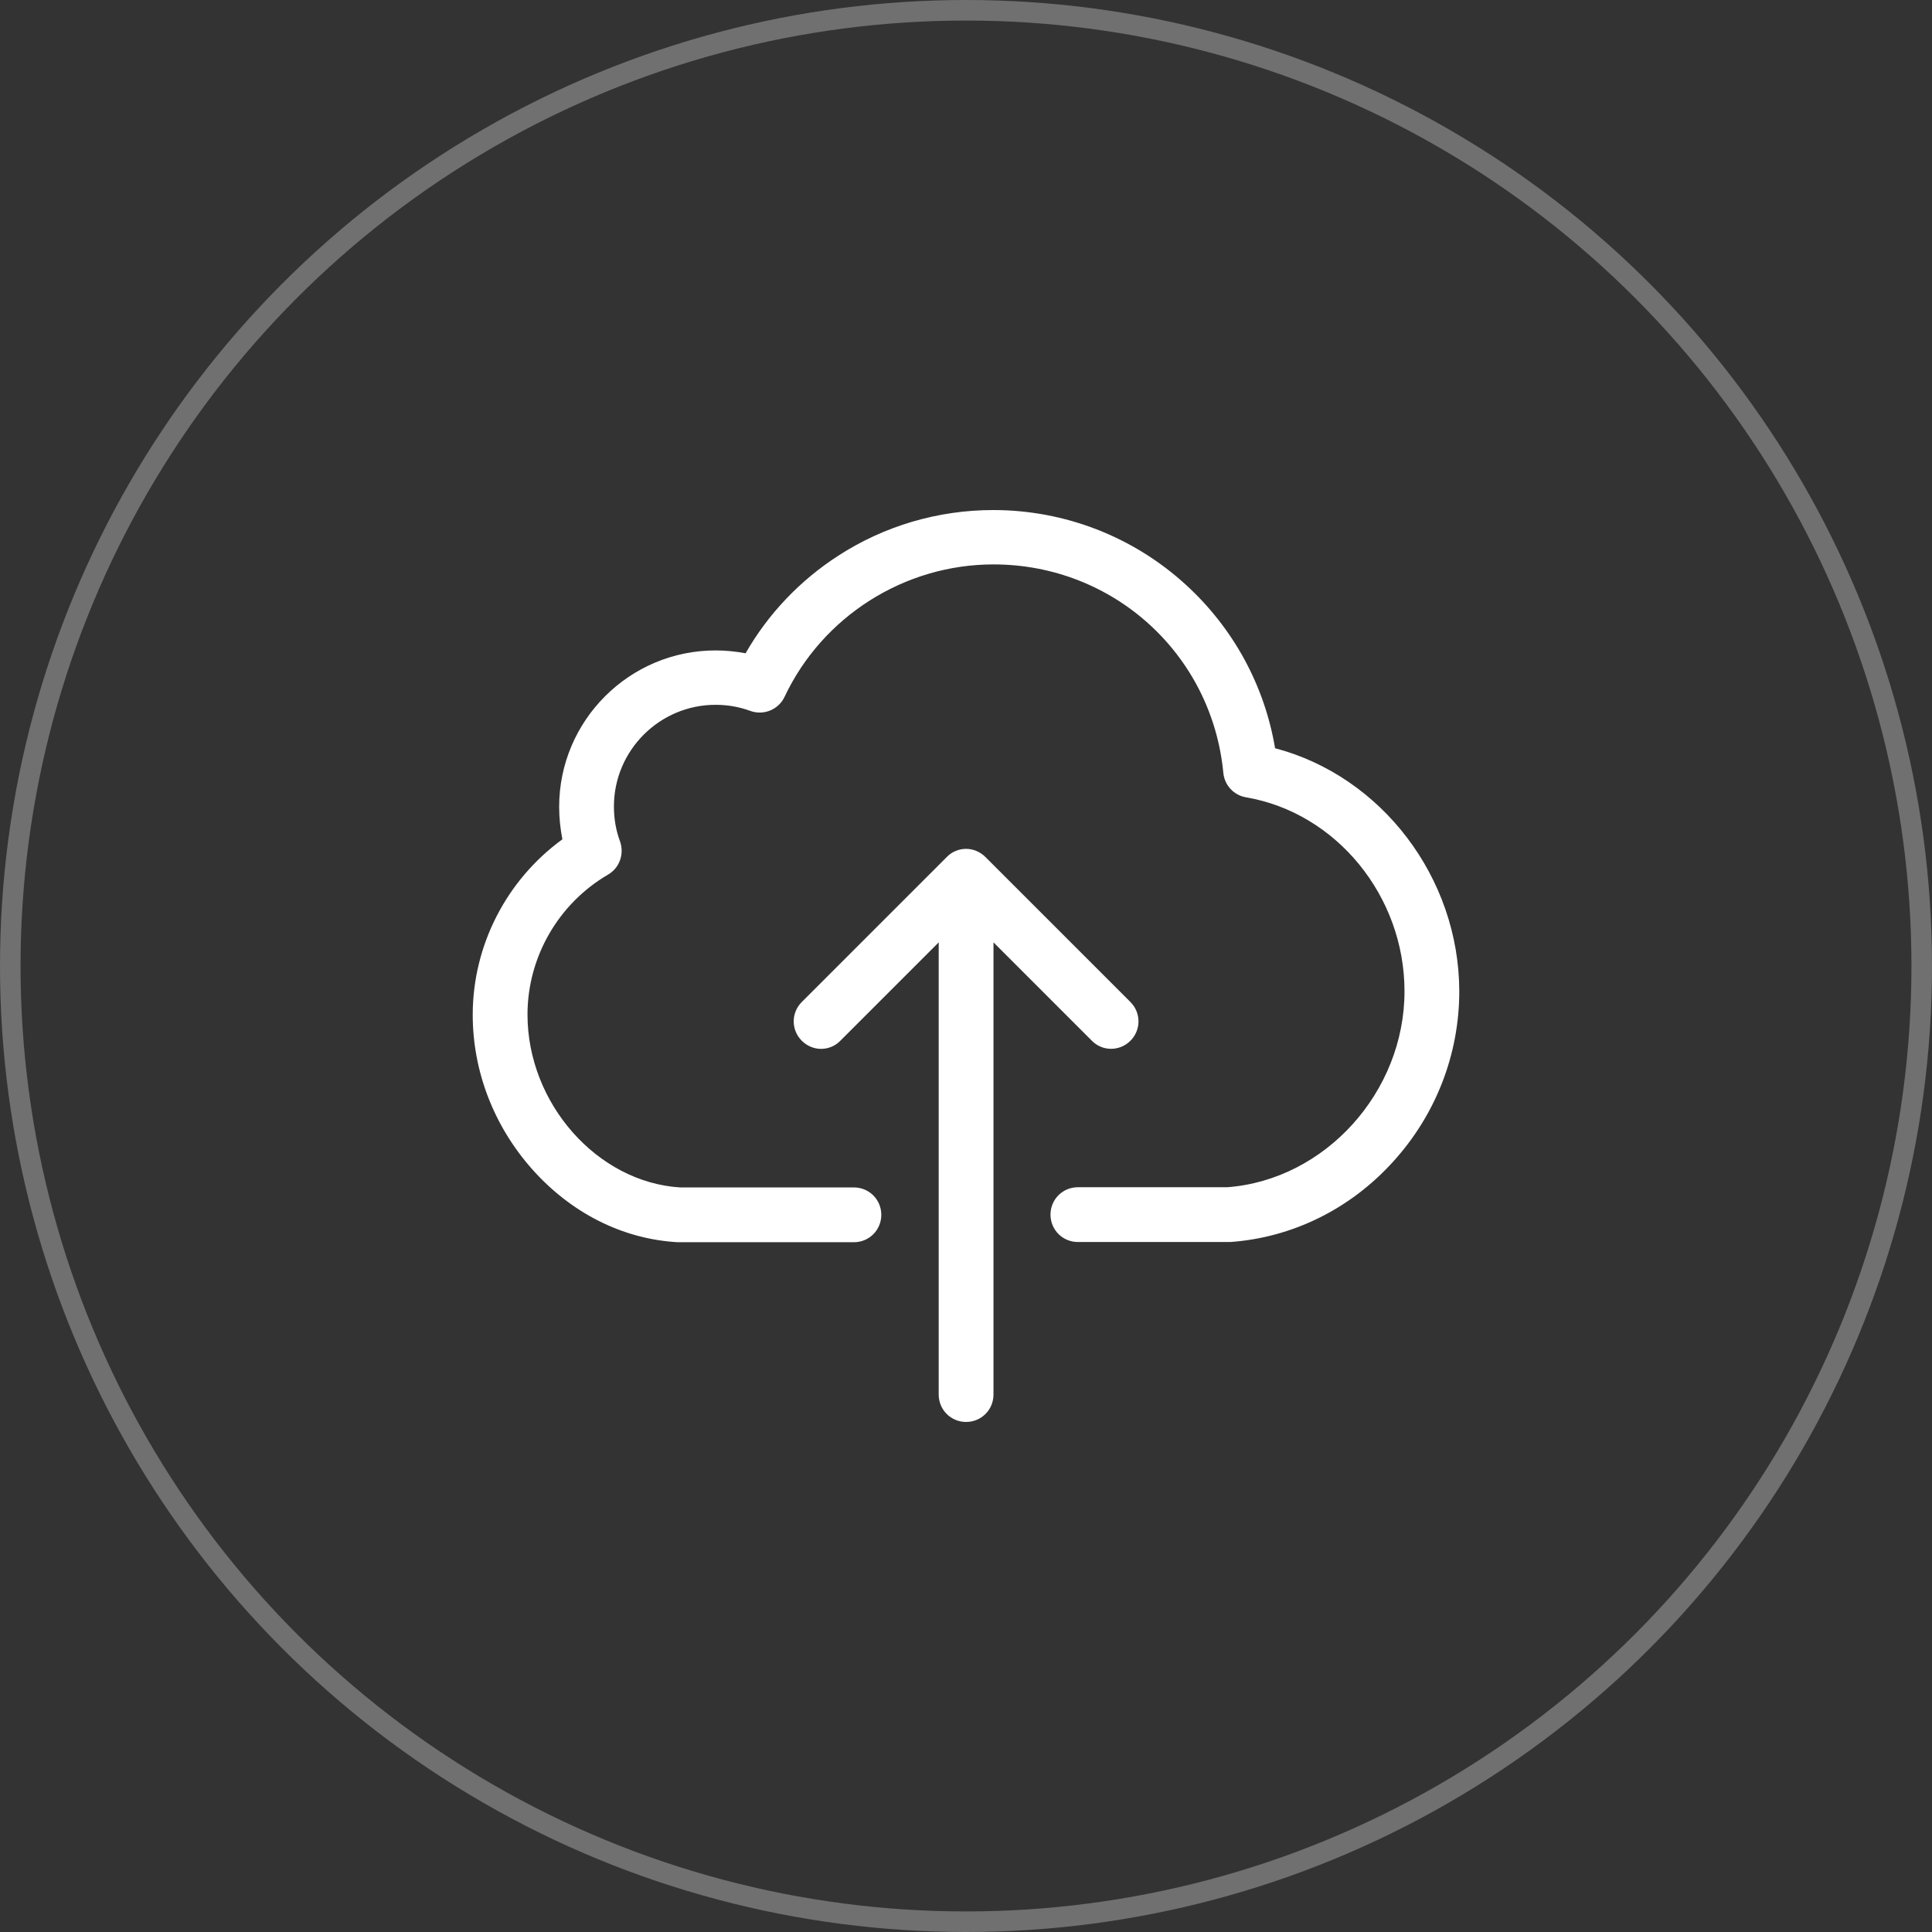 <svg width="94" height="94" viewBox="0 0 94 94" fill="none" xmlns="http://www.w3.org/2000/svg">
<rect x="0" y="0" width="94" height="94" fill="#333333" stroke="none"/>
<path d="M62.038 36.404C61.524 33.354 60.014 30.571 57.705 28.458C55.138 26.109 51.802 24.816 48.328 24.816C45.643 24.816 43.027 25.586 40.786 27.037C38.921 28.241 37.371 29.87 36.276 31.785C35.802 31.696 35.309 31.646 34.815 31.646C30.62 31.646 27.205 35.062 27.205 39.257C27.205 39.8 27.264 40.323 27.363 40.836C24.648 42.81 23 45.988 23 49.374C23 52.108 24.017 54.763 25.872 56.865C27.777 59.017 30.294 60.291 32.979 60.439H41.547C42.287 60.439 42.879 59.846 42.879 59.106C42.879 58.366 42.287 57.774 41.547 57.774H33.097C29.061 57.527 25.665 53.687 25.665 49.364C25.665 46.571 27.165 43.965 29.584 42.553C30.146 42.228 30.383 41.547 30.166 40.935C29.968 40.402 29.87 39.839 29.87 39.237C29.87 36.513 32.091 34.292 34.815 34.292C35.397 34.292 35.97 34.391 36.503 34.588C37.154 34.825 37.875 34.529 38.171 33.907C40.017 29.988 44.004 27.461 48.337 27.461C54.161 27.461 58.968 31.824 59.521 37.608C59.58 38.21 60.034 38.694 60.626 38.793C65.019 39.543 68.335 43.6 68.335 48.229C68.335 53.135 64.476 57.398 59.718 57.764H52.444C51.703 57.764 51.111 58.356 51.111 59.096C51.111 59.837 51.703 60.429 52.444 60.429H59.866C62.877 60.212 65.69 58.83 67.782 56.52C69.865 54.23 71 51.289 71 48.229C70.99 42.691 67.21 37.766 62.038 36.404Z" fill="white"/>
<path d="M55 50.637C55.523 50.114 55.523 49.275 55 48.752L47.942 41.695C47.696 41.448 47.35 41.3 47.005 41.3C46.659 41.3 46.314 41.438 46.067 41.695L39.01 48.752C38.486 49.275 38.486 50.114 39.01 50.637C39.266 50.894 39.612 51.032 39.947 51.032C40.283 51.032 40.628 50.904 40.885 50.637L45.672 45.85V67.851C45.672 68.592 46.264 69.184 47.005 69.184C47.745 69.184 48.337 68.592 48.337 67.851V45.85L53.124 50.637C53.638 51.16 54.477 51.16 55 50.637Z" fill="white"/>
<circle opacity="0.3" cx="47" cy="47" r="46.5" stroke="white"/>
</svg>
